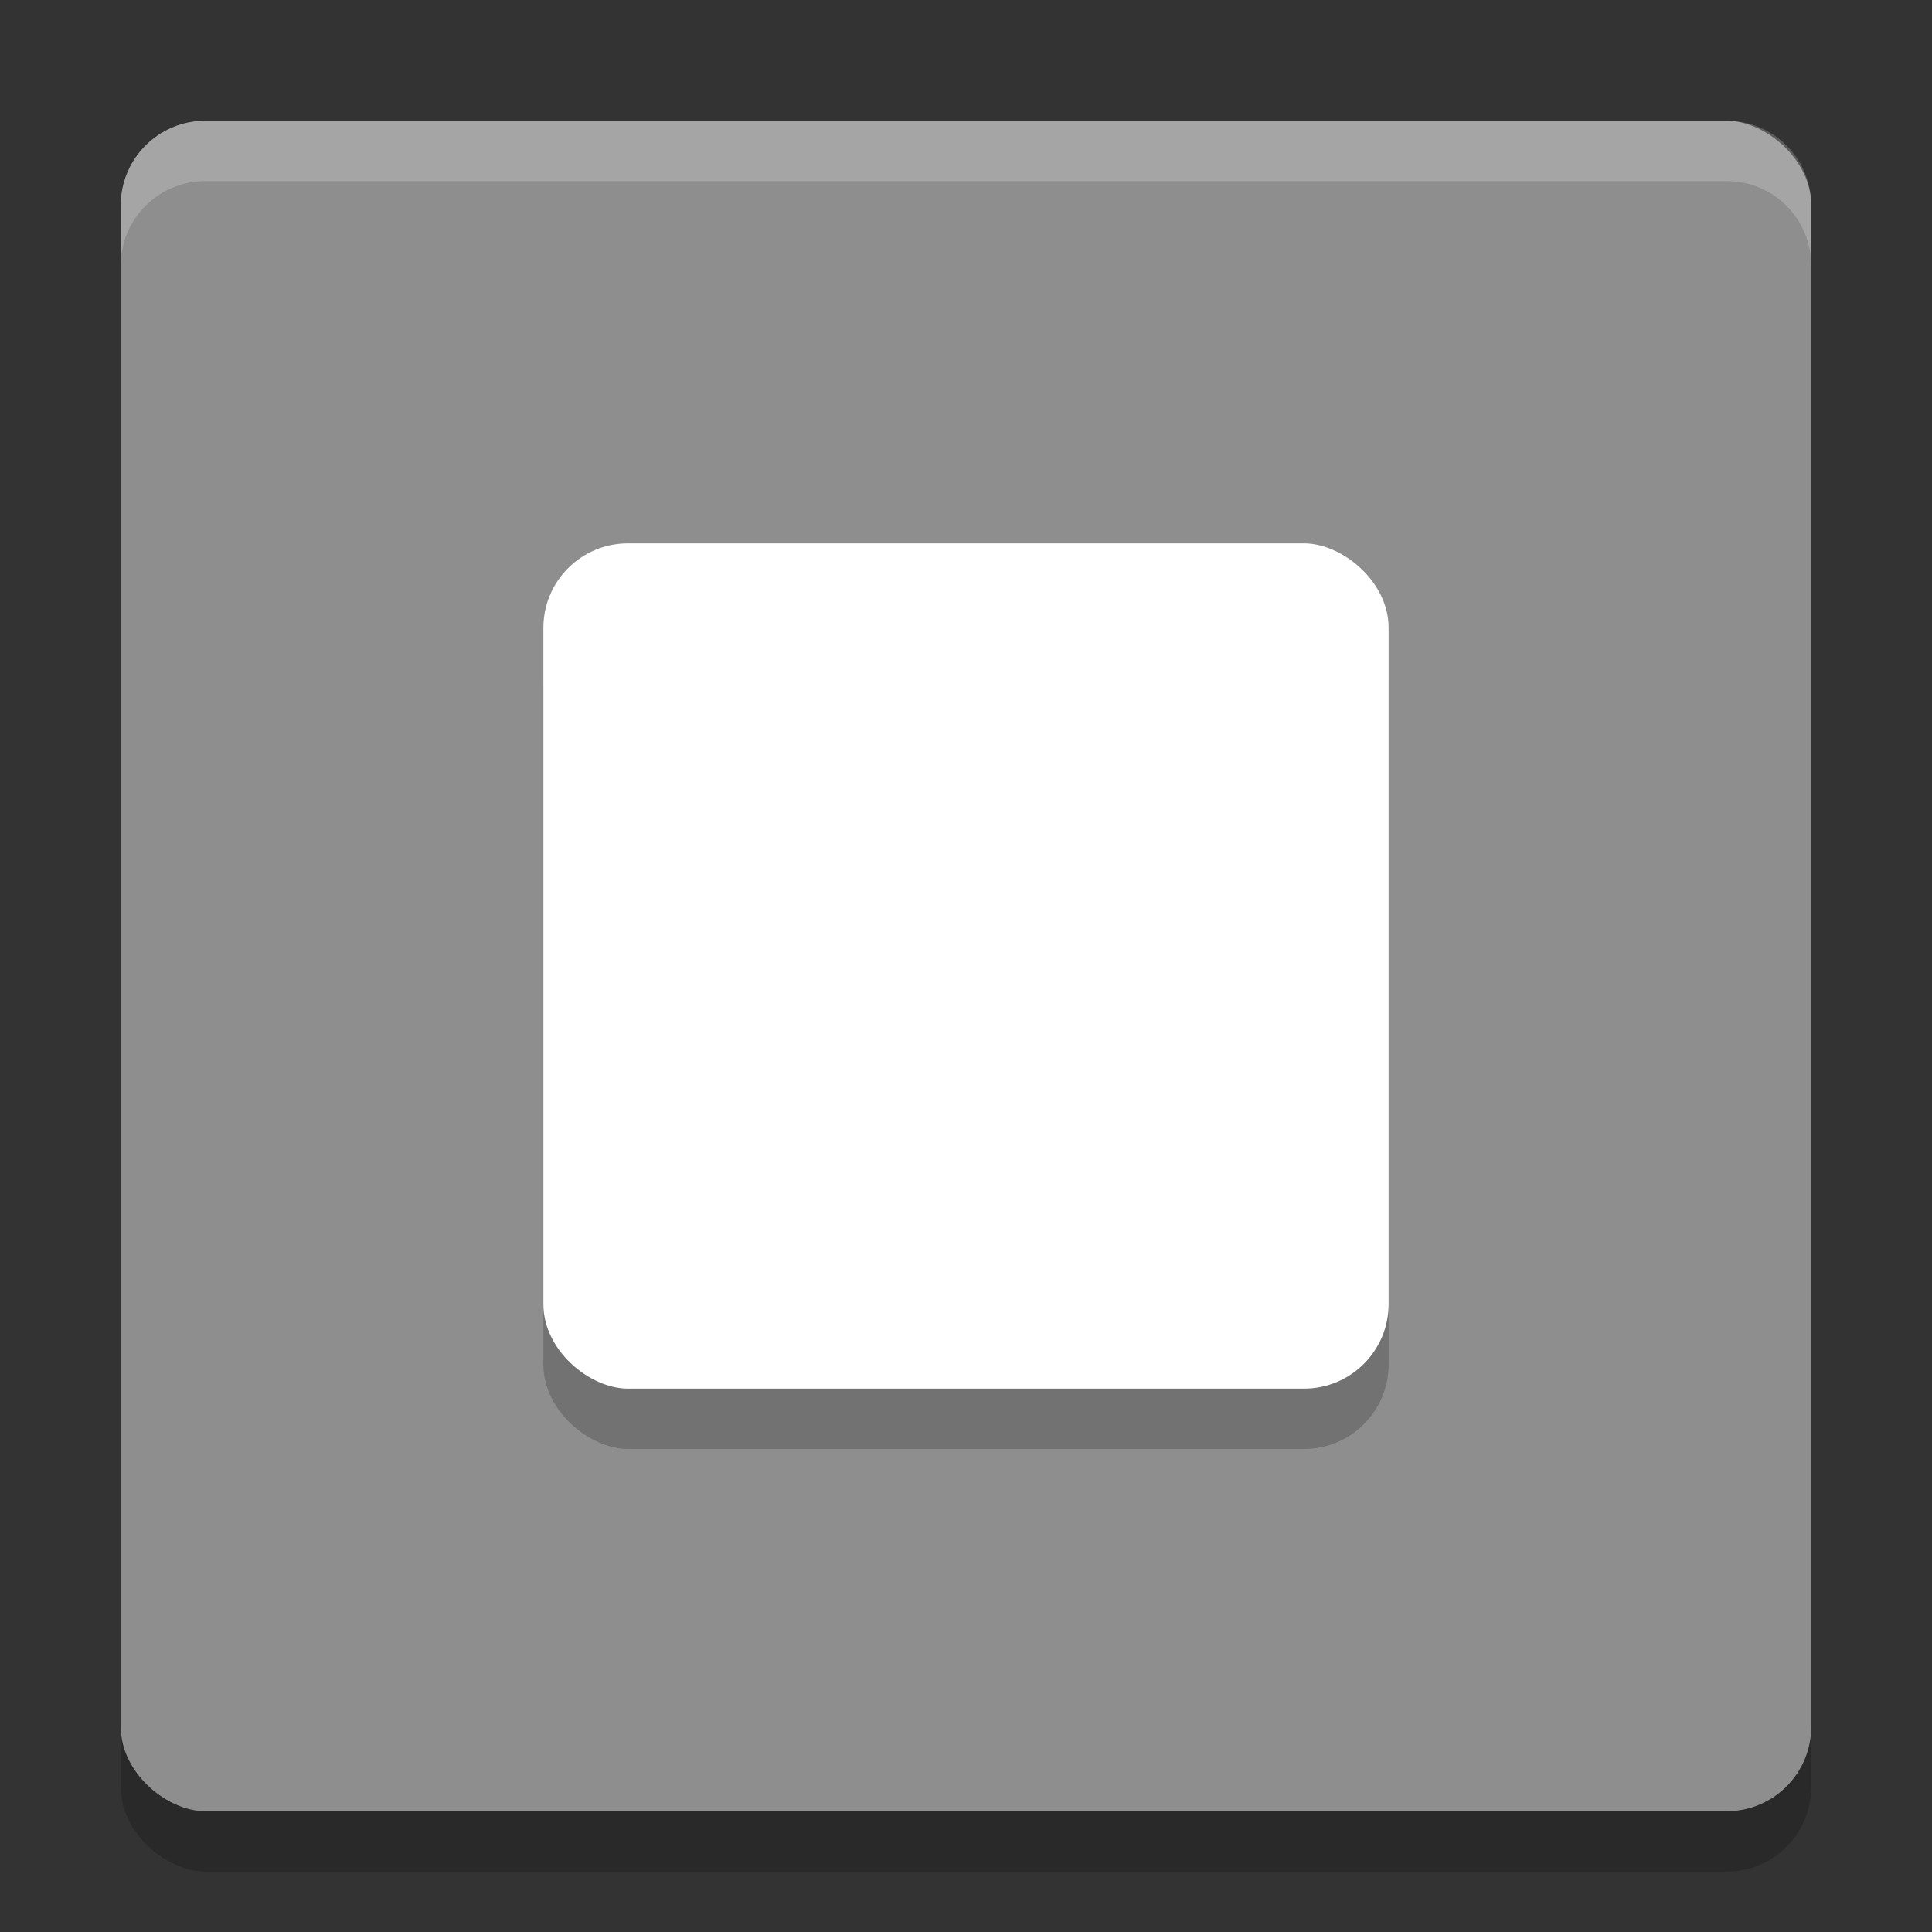 <svg xmlns="http://www.w3.org/2000/svg" width="32" height="32" version="1">
 <rect width="100%" height="100%" fill="#333333" stroke="none"/>
 <rect style="opacity:0.2" width="28" height="28" x="-31" y="-30" rx="1.4" ry="1.4" transform="matrix(0,-1,-1,0,0,0)"/>
 <rect width="28" height="28" x="-30" y="-30" rx="1.4" ry="1.4" transform="matrix(0,-1,-1,0,0,0)" style="fill:#8e8e8e"/>
 <rect width="14" height="14" x="-24" y="-23" rx="1.4" ry="1.4" transform="matrix(0,-1,-1,0,0,0)" style="opacity:0.2"/>
 <rect style="fill:#ffffff" width="14" height="14" x="-23" y="-23" rx="1.4" ry="1.4" transform="matrix(0,-1,-1,0,0,0)"/>
 <path style="fill:#ffffff;opacity:0.2" d="M 3.4 2 C 2.625 2 2 2.625 2 3.4 L 2 4.4 C 2 3.625 2.625 3 3.4 3 L 28.6 3 C 29.375 3 30 3.625 30 4.4 L 30 3.4 C 30 2.625 29.375 2 28.6 2 L 3.4 2 z"/>
</svg>
